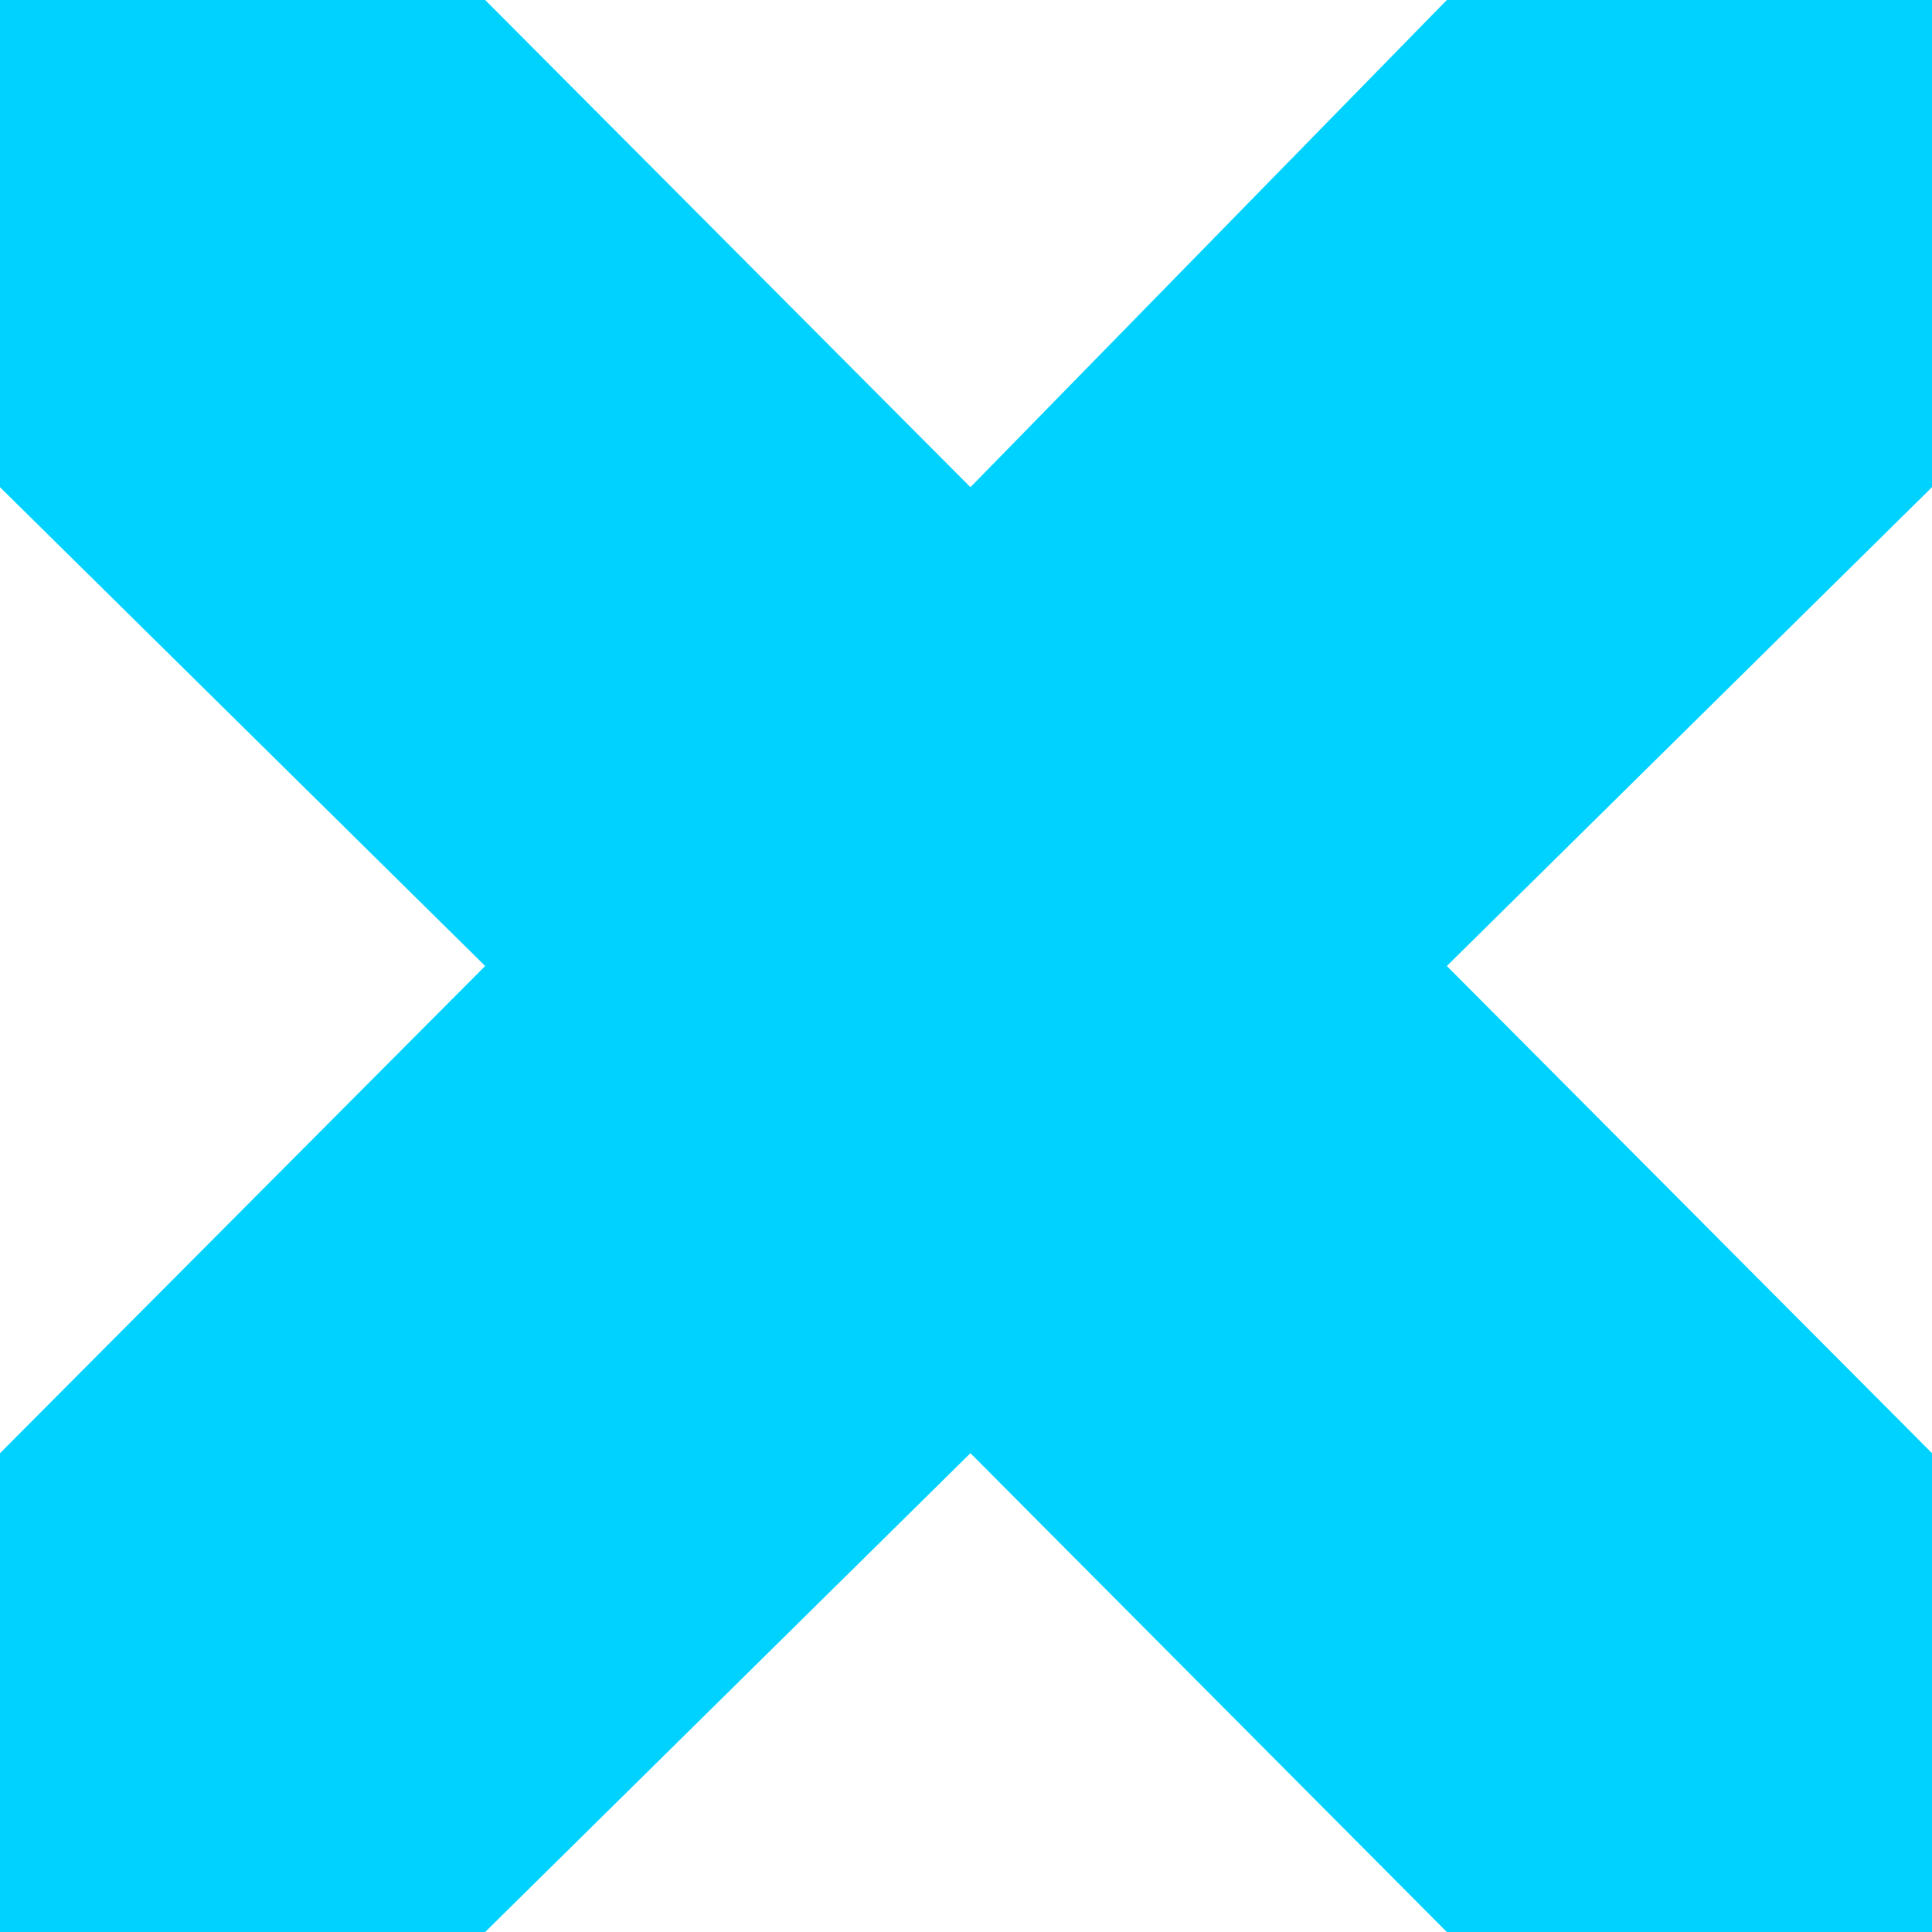 <svg width="24" height="24" viewBox="0 0 24 24" fill="none" xmlns="http://www.w3.org/2000/svg">
<path fill-rule="evenodd" clip-rule="evenodd" d="M12.055 6.052L6.027 0H0V6.052L6.027 12L0 18.052V24H6.027L12.055 18.052L17.973 24H24V18.052L17.973 12L24 6.052V0H17.973L12.055 6.052Z" fill="#00D2FF"/>
</svg>
